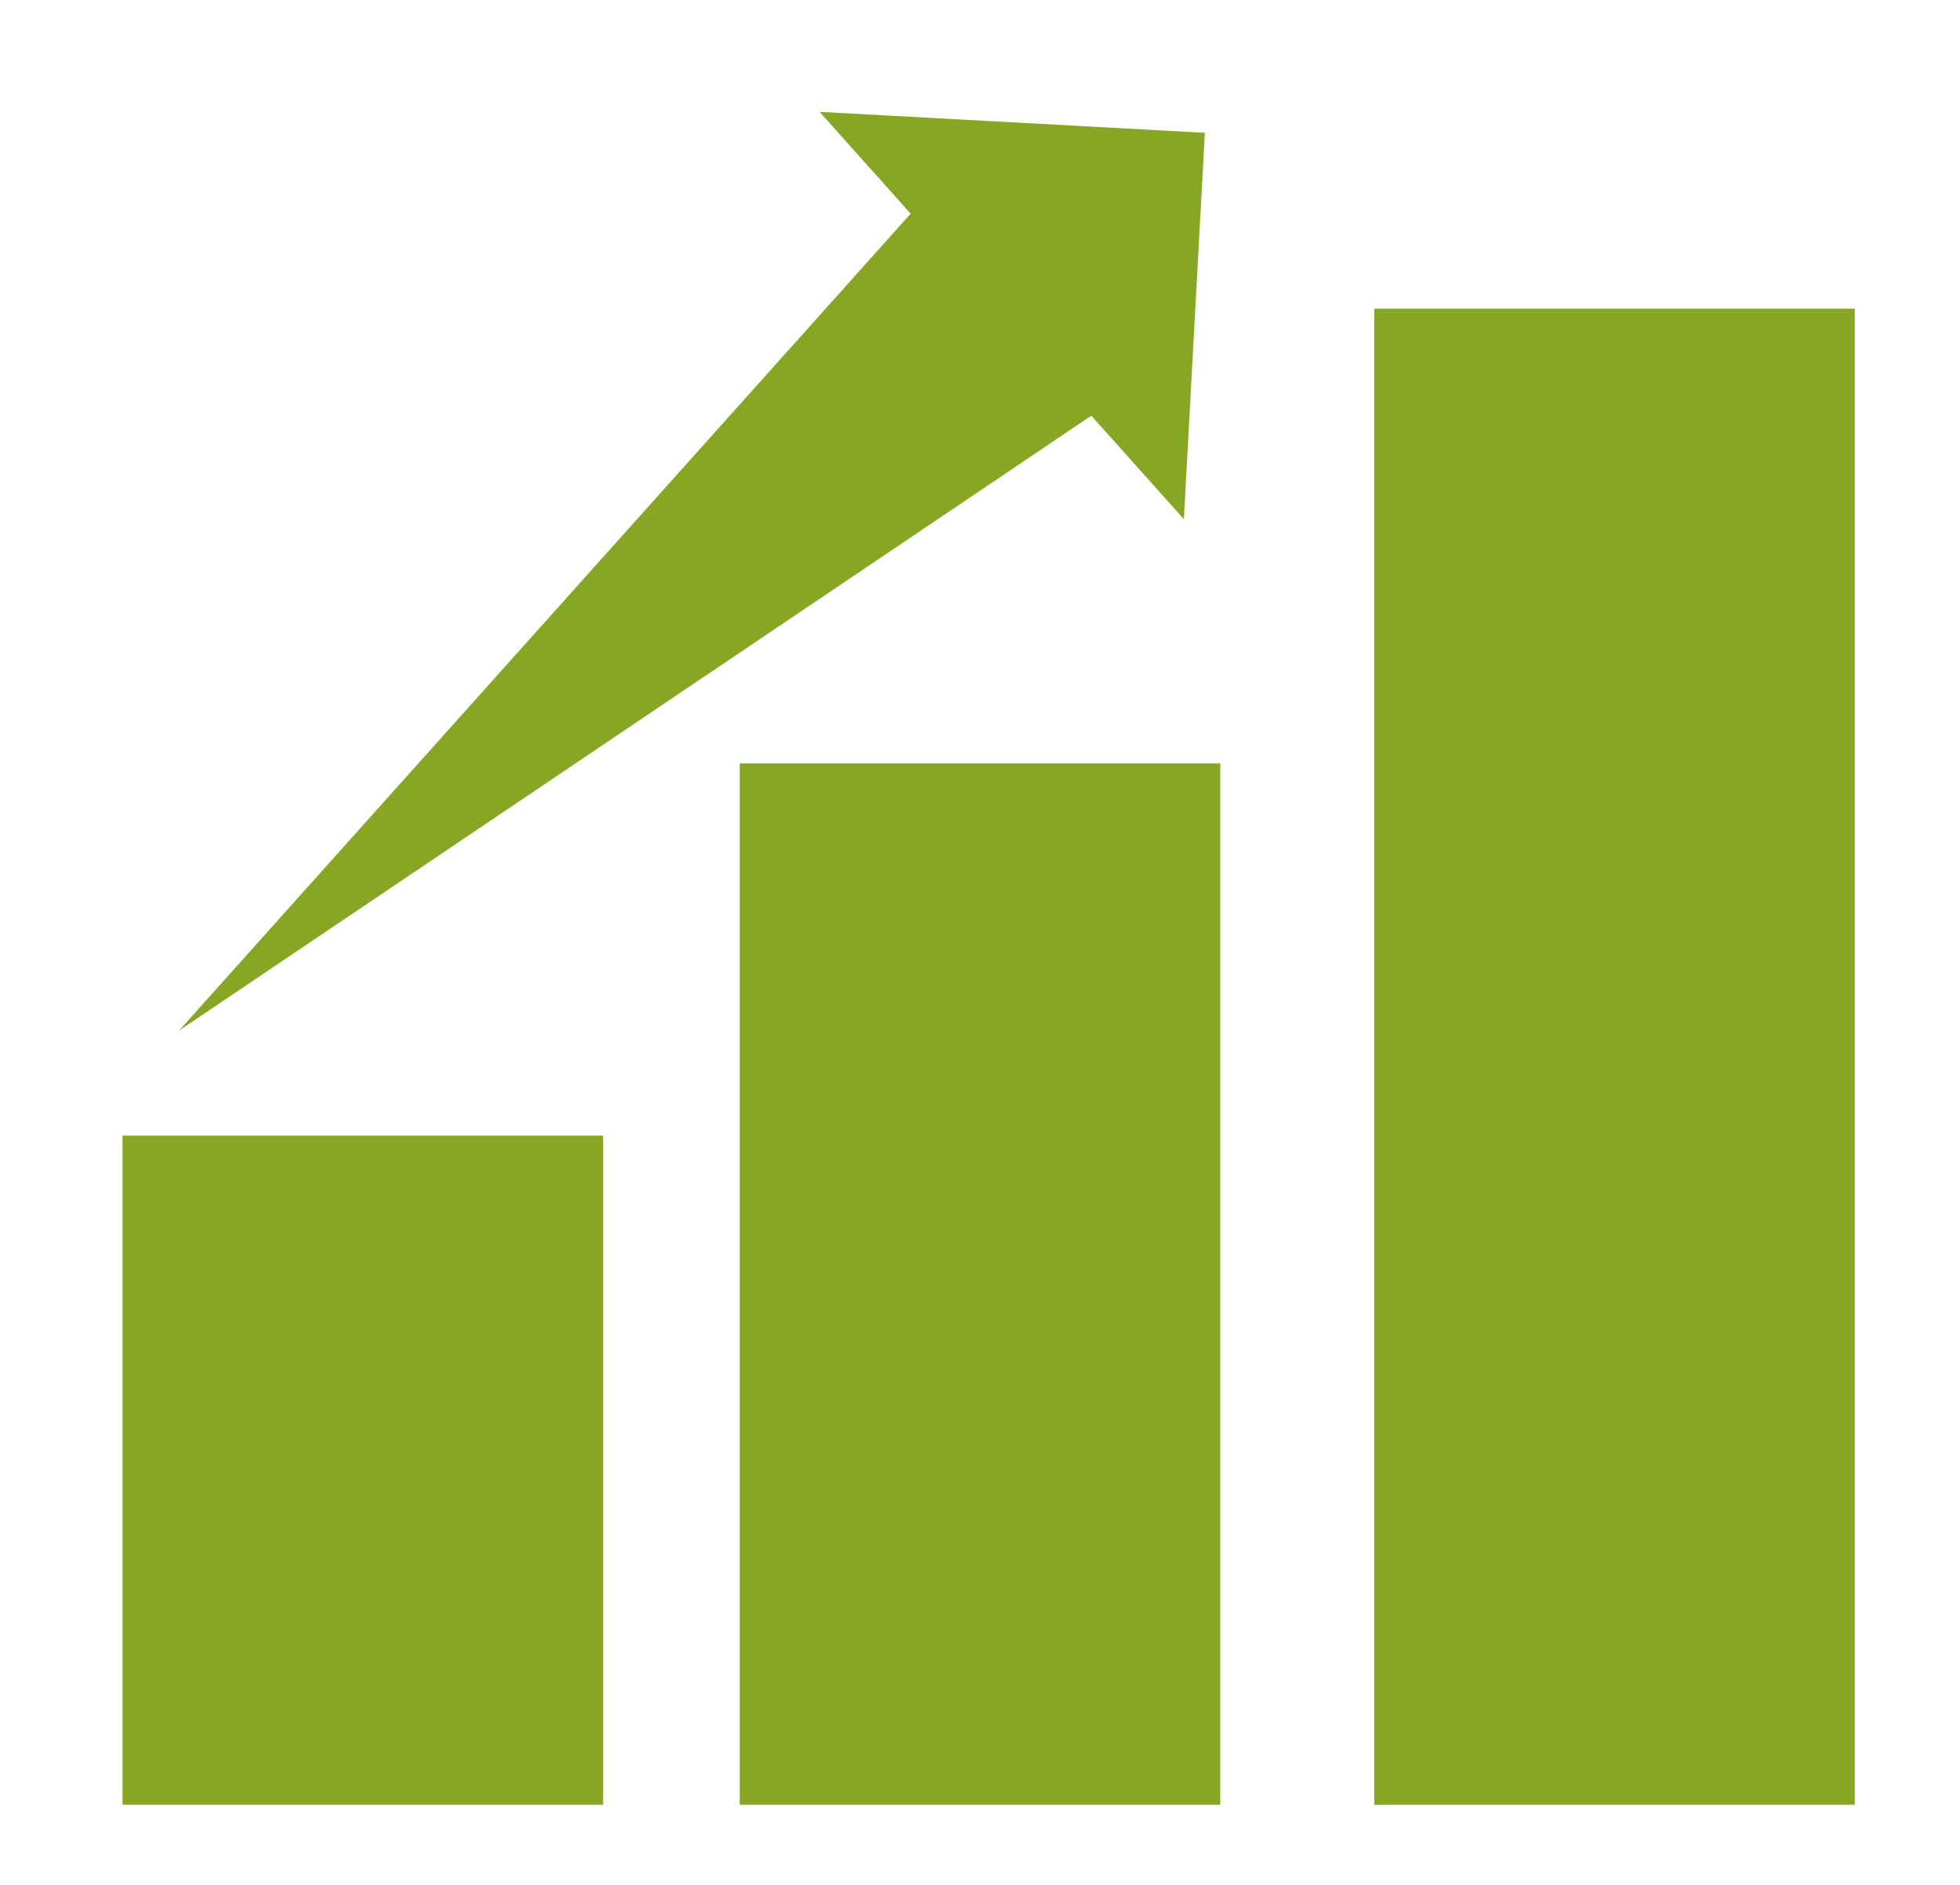 <?xml version="1.0" encoding="utf-8"?>
<!-- Generator: Adobe Illustrator 16.0.0, SVG Export Plug-In . SVG Version: 6.00 Build 0)  -->
<!DOCTYPE svg PUBLIC "-//W3C//DTD SVG 1.1//EN" "http://www.w3.org/Graphics/SVG/1.1/DTD/svg11.dtd">
<svg version="1.1" id="Layer_1" xmlns:sketch="http://www.bohemiancoding.com/sketch/ns"
	 xmlns="http://www.w3.org/2000/svg" xmlns:xlink="http://www.w3.org/1999/xlink" x="0px" y="0px" width="52px" height="50px"
	 viewBox="0 0 52 50" enable-background="new 0 0 52 50" xml:space="preserve">
<polyline fill="#87A623" points="4.75,27.339 26.097,3.506 31.074,9.598 "/>
<polyline fill="#87A623" points="3.25,30.125 16,30.125 16,47.875 3.25,47.875 "/>
<path fill="#87A623" d="M19.875,20.25"/>
<polyline fill="#87A623" points="19.625,20.25 32.375,20.25 32.375,47.875 19.625,47.875 "/>
<polyline fill="#87A623" points="36.459,8.188 49.209,8.188 49.209,47.875 36.459,47.875 "/>
<polyline fill="#87A623" points="31.966,3.523 21.744,2.967 31.409,13.772 "/>
</svg>
